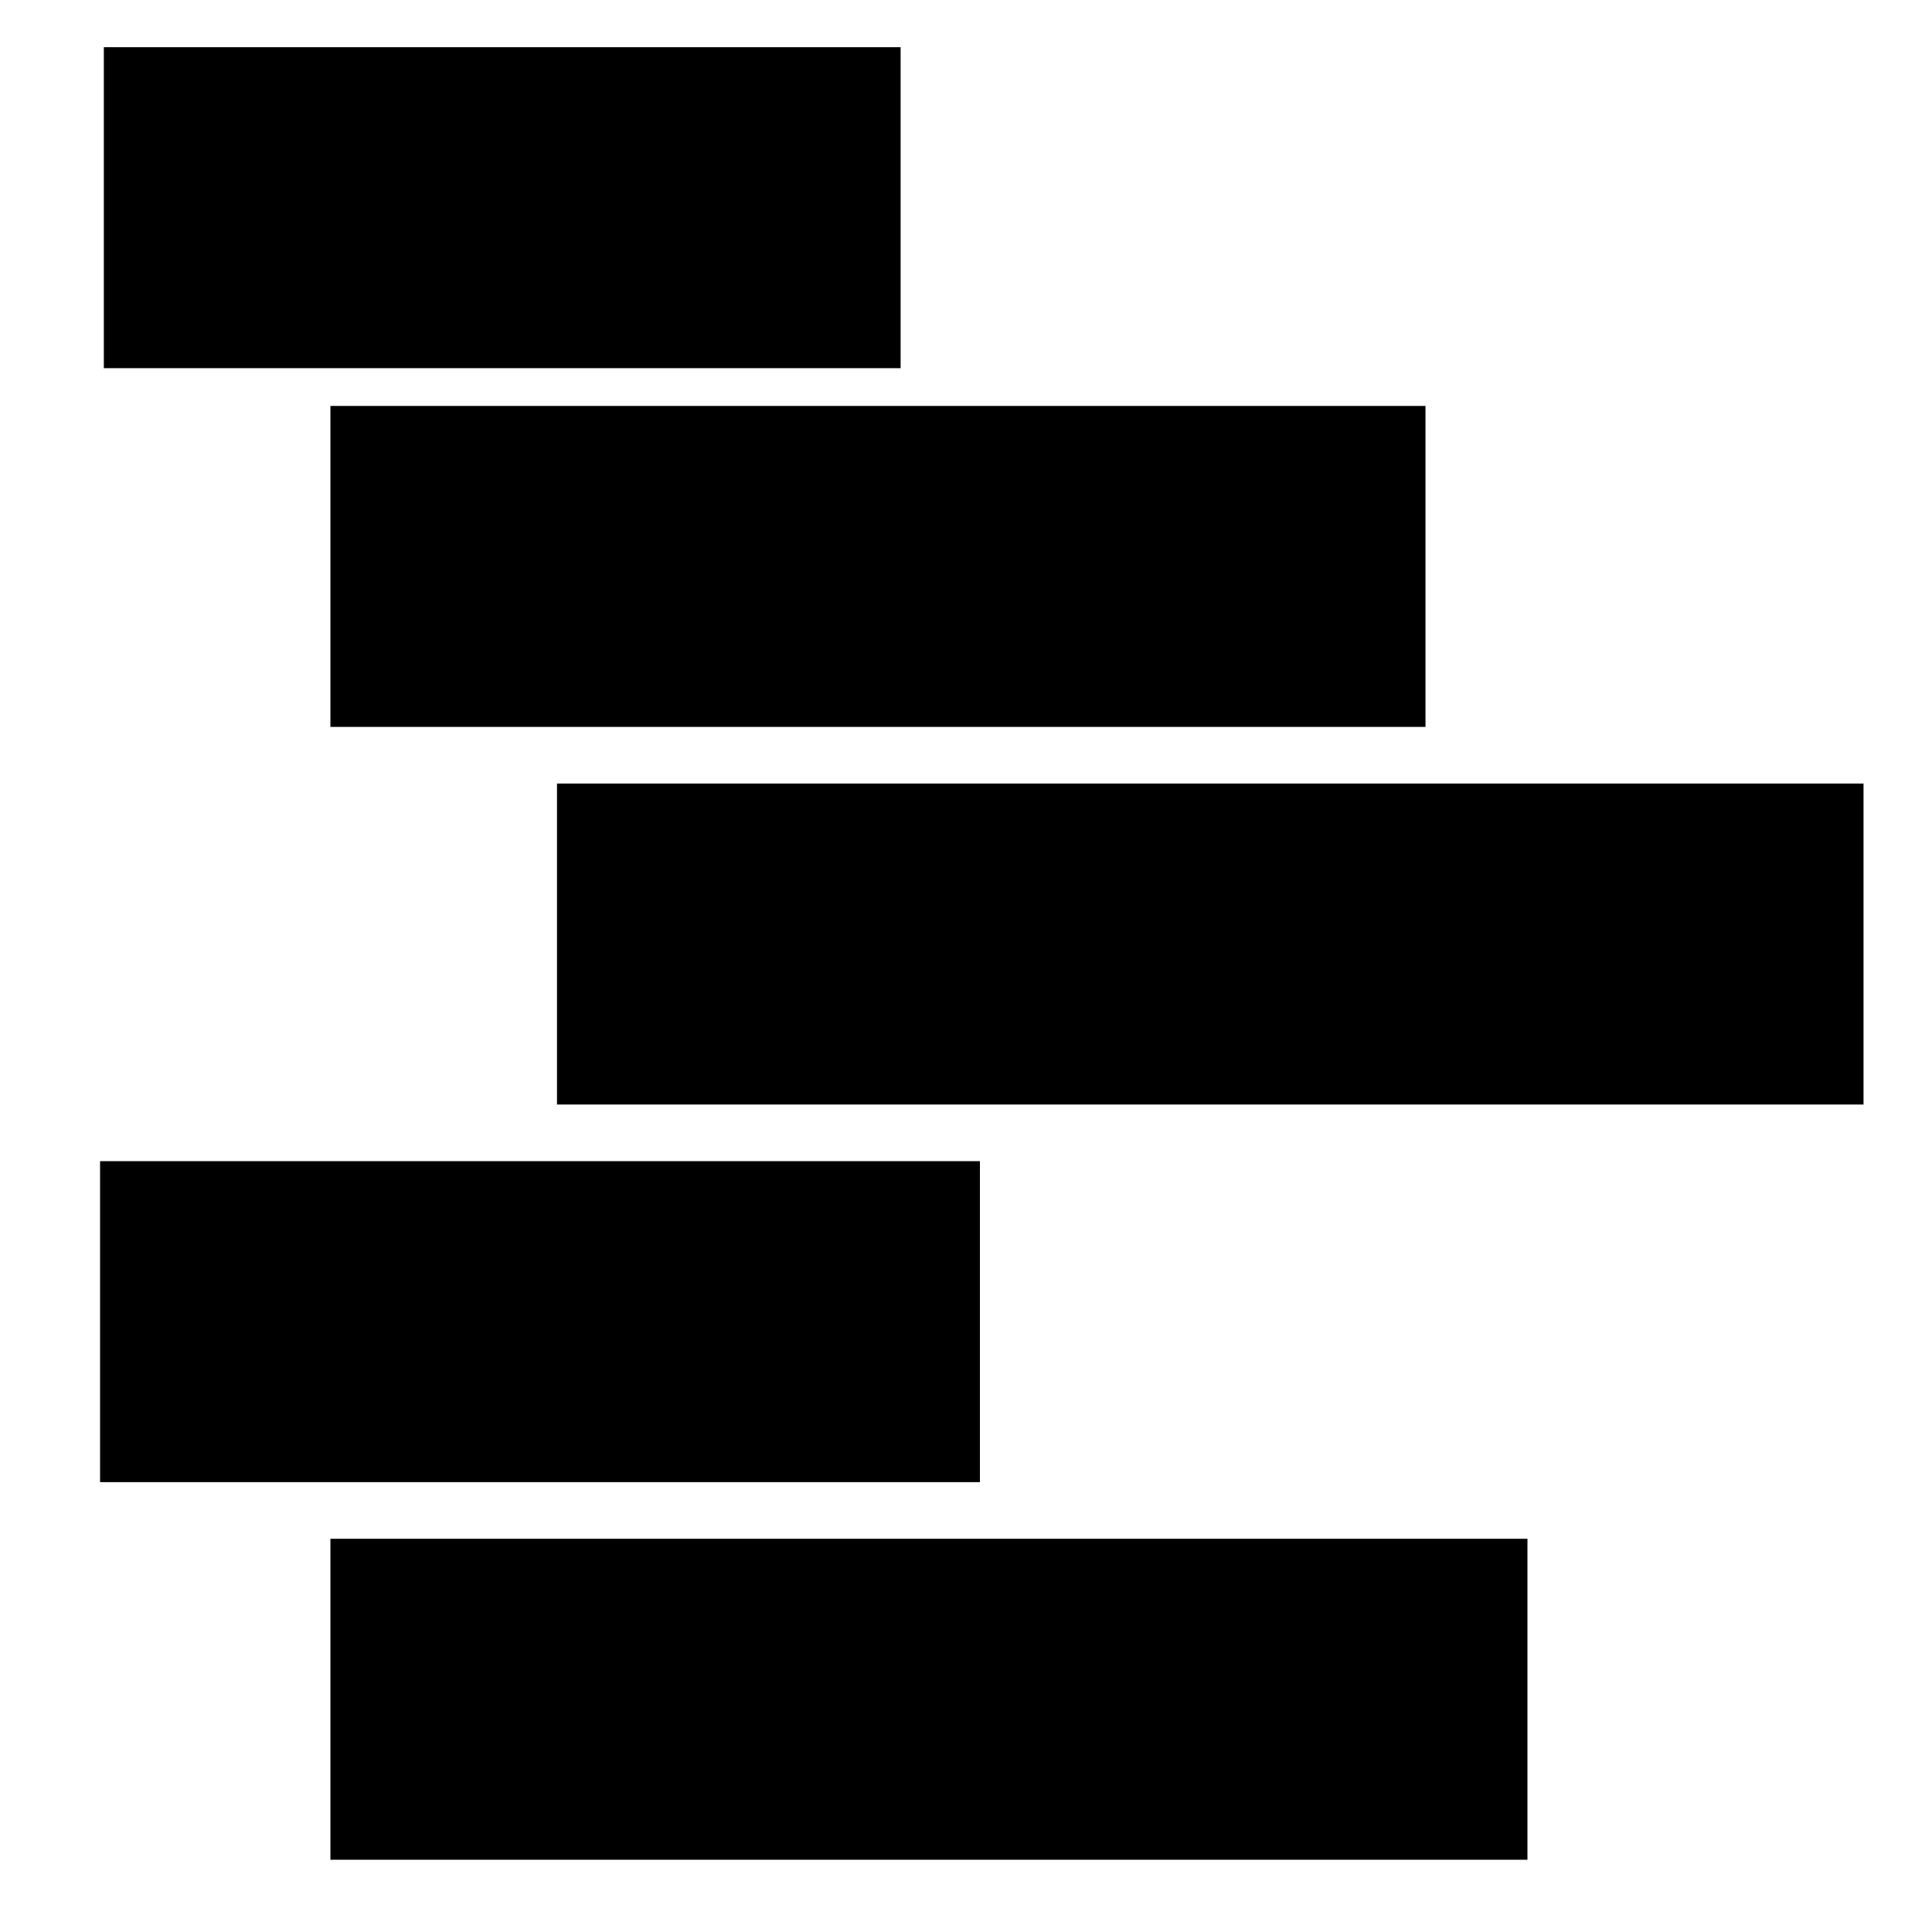 <?xml version="1.0" encoding="iso-8859-1"?>
<!-- Generator: Adobe Illustrator 16.0.0, SVG Export Plug-In . SVG Version: 6.00 Build 0)  -->
<svg version="1.1" xmlns="http://www.w3.org/2000/svg" xmlns:xlink="http://www.w3.org/1999/xlink" x="0px" y="0px"
  width="511.634px" height="511.634px" viewBox="0 0 511.634 511.634" style="enable-background:new 0 0 511.634 511.634;"
  xml:space="preserve">
 <g>
  <title>Layer 1</title>
  <rect stroke="null" fill="#000000" stroke-width="5" x="30" y="15" width="206" height="80" id="svg_1"/>
  <rect stroke="null" id="svg_2" fill="#000000" stroke-width="5" x="90" y="110" width="285" height="80"/>
  <rect stroke="null" id="svg_3" fill="#000000" stroke-width="5" x="150" y="210" width="341" height="80"/>
  <rect stroke="null" id="svg_4" fill="#000000" stroke-width="5" x="29" y="310" width="228" height="80"/>
  <rect stroke="null" id="svg_5" fill="#000000" stroke-width="5" x="90" y="410" width="312" height="80"/>
 </g>
</svg>
